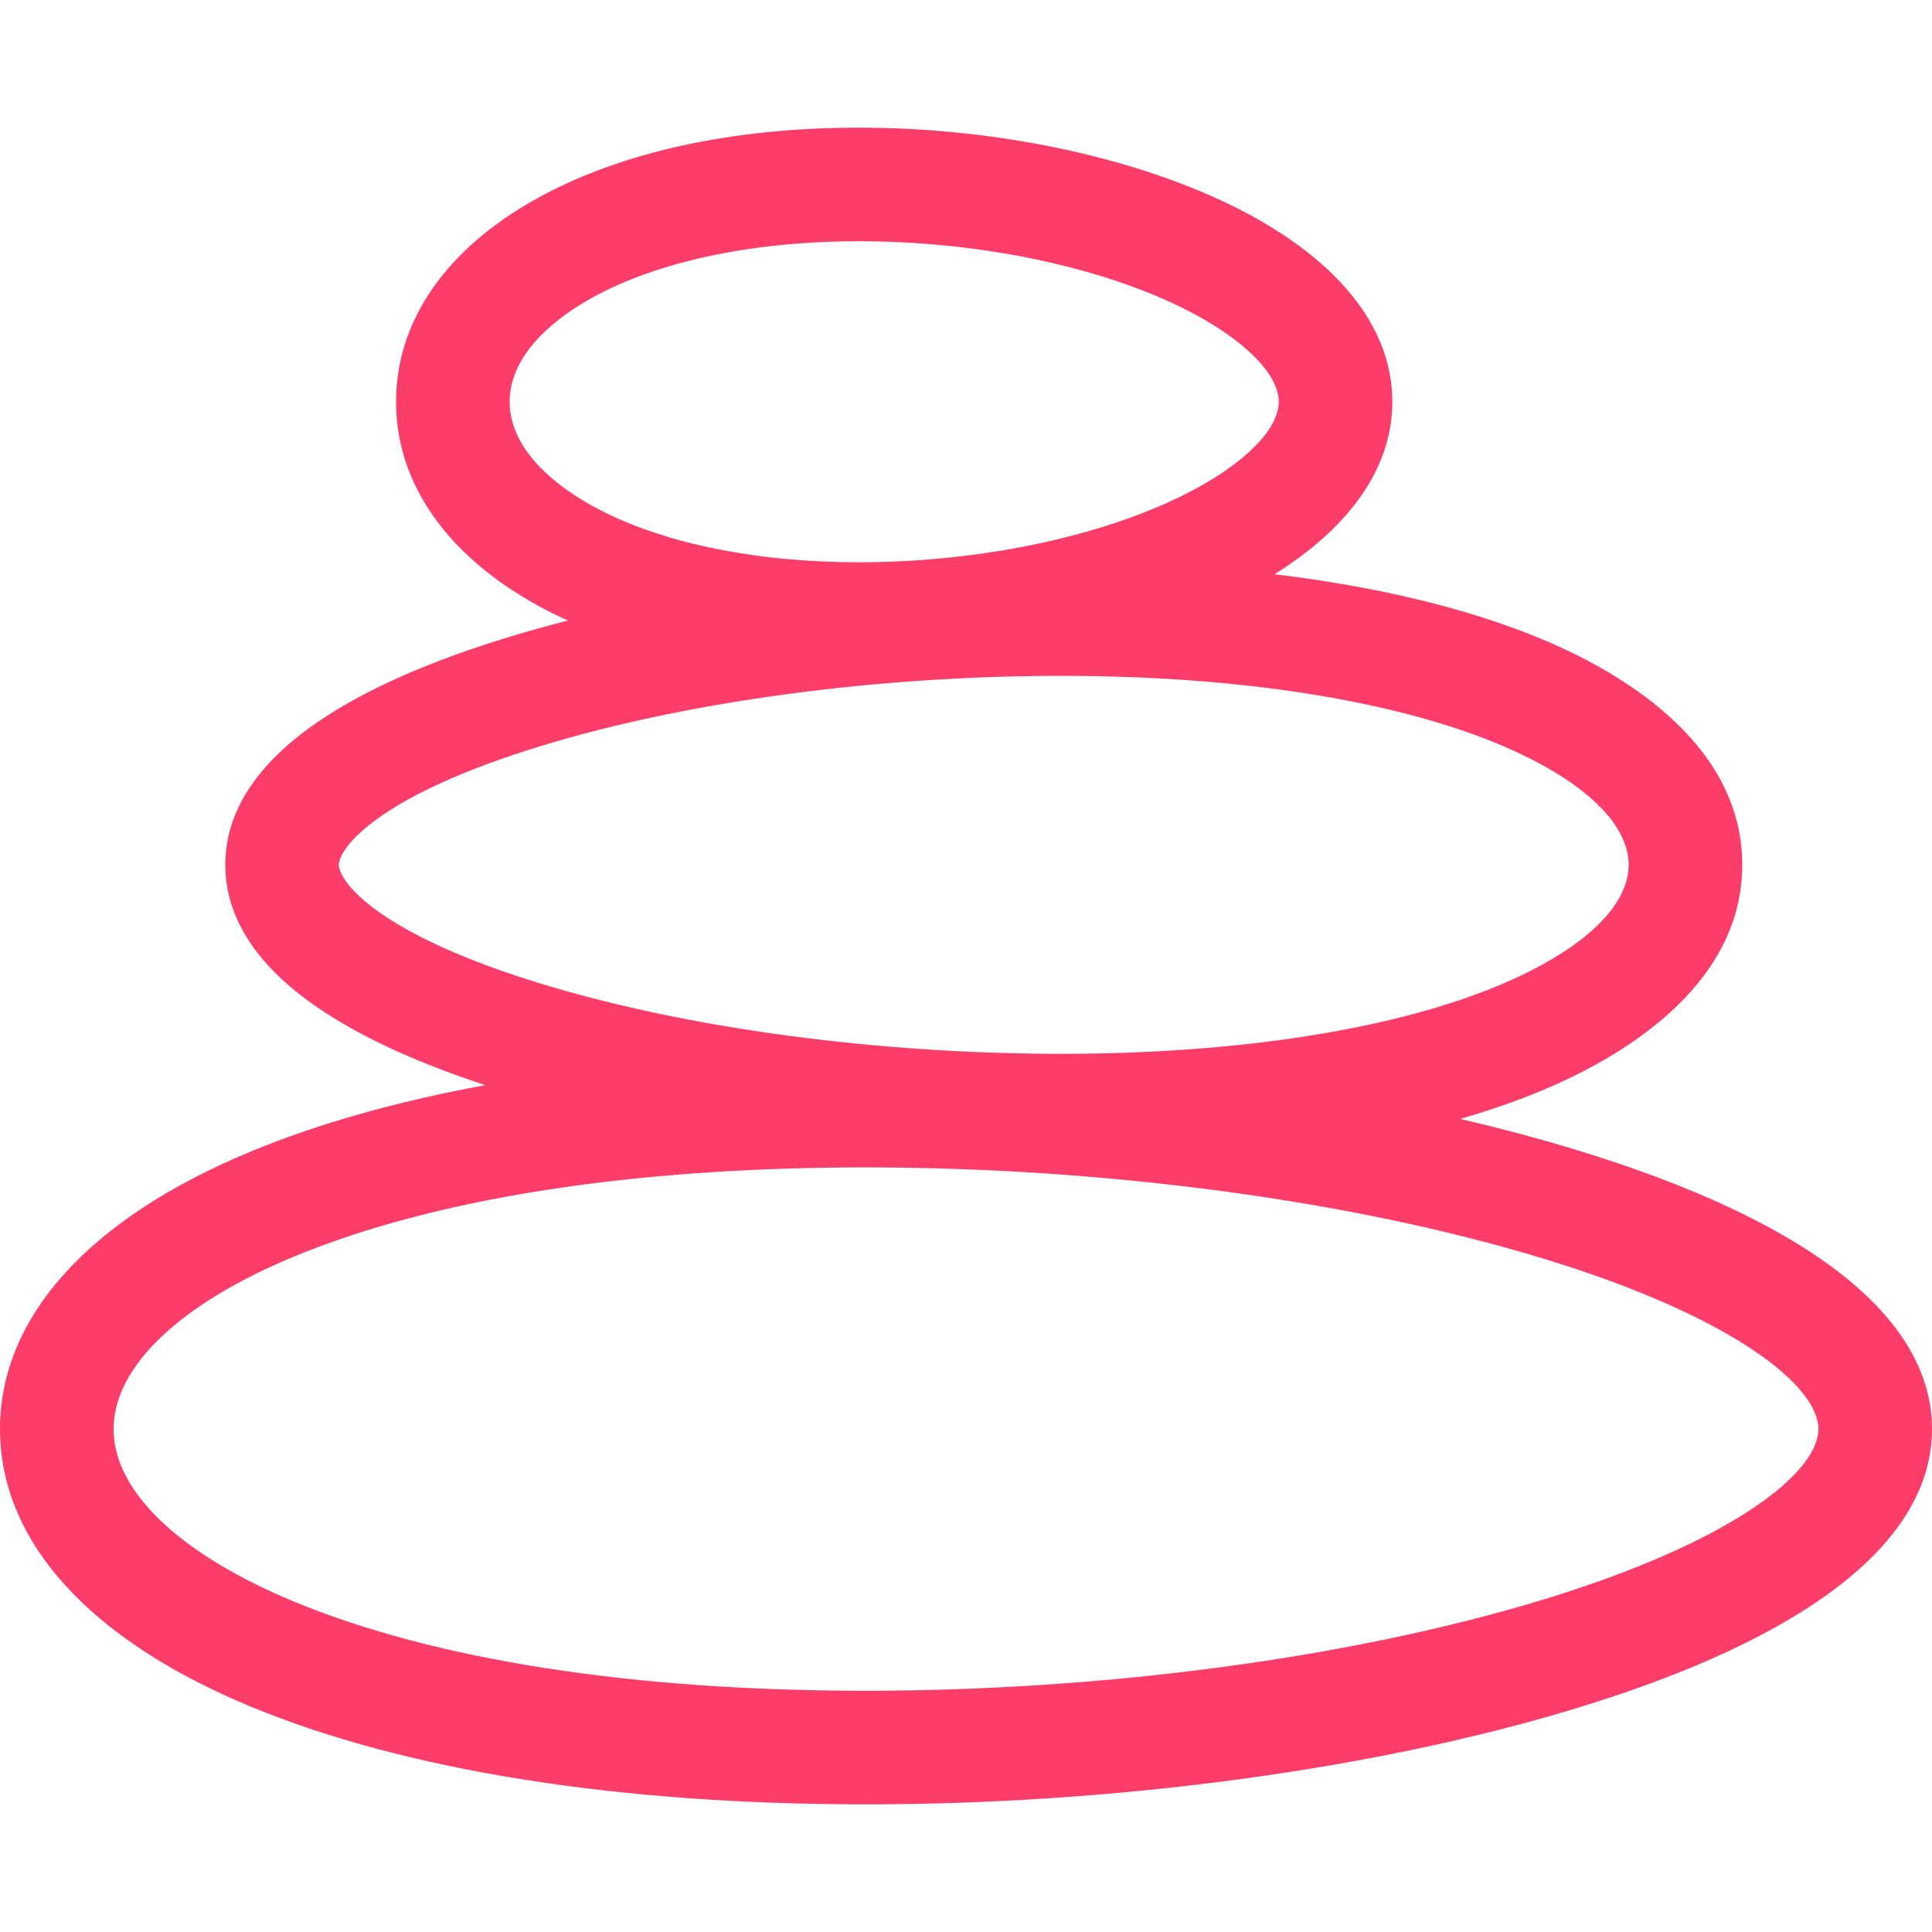 <?xml version="1.0" encoding="utf-8"?>
<!-- Generator: Adobe Illustrator 16.0.0, SVG Export Plug-In . SVG Version: 6.00 Build 0)  -->
<!DOCTYPE svg PUBLIC "-//W3C//DTD SVG 1.1//EN" "http://www.w3.org/Graphics/SVG/1.1/DTD/svg11.dtd">
<svg version="1.1" id="Capa_1" xmlns="http://www.w3.org/2000/svg" xmlns:xlink="http://www.w3.org/1999/xlink" x="0px" y="0px"
	 width="1080px" height="1080px" viewBox="0 0 1080 1080" enable-background="new 0 0 1080 1080" xml:space="preserve">
<g>
	<g>
		<path fill="#FC3D6A" d="M880.491,642.6c-20.394-6.195-41.884-11.905-64.222-17.106c15.957-4.622,30.952-9.803,44.863-15.557
			c42.125-17.419,112.797-57.017,112.797-126.493S903.258,374.37,861.133,356.951c-41.017-16.961-91.329-29.05-148.66-35.933
			c42.753-26.72,65.857-60.153,65.857-96.437c0-45.227-35.864-86.037-100.984-114.919C622.451,85.32,550.585,71.358,480.174,71.358
			c-70.991,0-133.228,13.673-179.984,39.549c-50.811,28.116-78.796,68.485-78.796,113.674c0,45.189,27.985,85.556,78.796,113.674
			c5.524,3.056,11.285,5.931,17.229,8.644c-11.112,2.839-21.923,5.845-32.356,9.013c-45.267,13.753-81.515,29.863-107.736,47.885
			c-34.087,23.427-51.374,50.224-51.374,79.646c0,29.42,17.284,56.219,51.374,79.646c23.503,16.152,55.078,30.762,93.96,43.523
			c-49.142,9.005-93.144,21.401-130.929,37.027C49.847,681.064,0,736.193,0,798.862c0,62.67,49.847,117.801,140.355,155.225
			c86.31,35.69,205.055,54.553,343.396,54.553c140.196,0,284.806-19.505,396.74-53.515C1011.011,915.471,1080,861.435,1080,798.86
			S1011.011,682.256,880.491,642.6z M284.895,224.583c0-28.396,28.846-48.598,46.041-58.111
			c36.834-20.381,89.836-31.609,149.238-31.609c61.868,0,124.348,11.975,171.427,32.854c38.409,17.031,63.227,39.354,63.227,56.867
			c0,17.514-24.819,39.833-63.227,56.867c-47.079,20.876-109.563,32.852-171.427,32.852c-59.402,0-112.404-11.224-149.238-31.609
			C313.74,273.179,284.895,252.978,284.895,224.583z M189.451,483.445c0-8.933,20.495-38.342,114.069-66.772
			c81.304-24.703,186.944-38.869,289.831-38.869c98.033,0,184.518,13.437,243.517,37.832c46.75,19.33,73.563,44.046,73.563,67.81
			c0,23.765-26.813,48.48-73.563,67.811c-58.999,24.395-145.481,37.831-243.517,37.831c-102.885,0-208.524-14.166-289.831-38.869
			C209.946,521.788,189.451,492.377,189.451,483.445z M862.032,894.369c-106.201,32.267-244.08,50.771-378.281,50.771
			c-130.093,0-240.445-17.198-319.131-49.735C100.358,868.833,63.5,833.646,63.5,798.862c0-34.783,36.857-69.972,101.119-96.544
			c78.686-32.535,189.039-49.734,319.131-49.734c134.201,0,272.08,18.505,378.281,50.771
			c106.702,32.419,154.467,71.326,154.467,95.506S968.734,861.949,862.032,894.369z"/>
	</g>
</g>
</svg>
